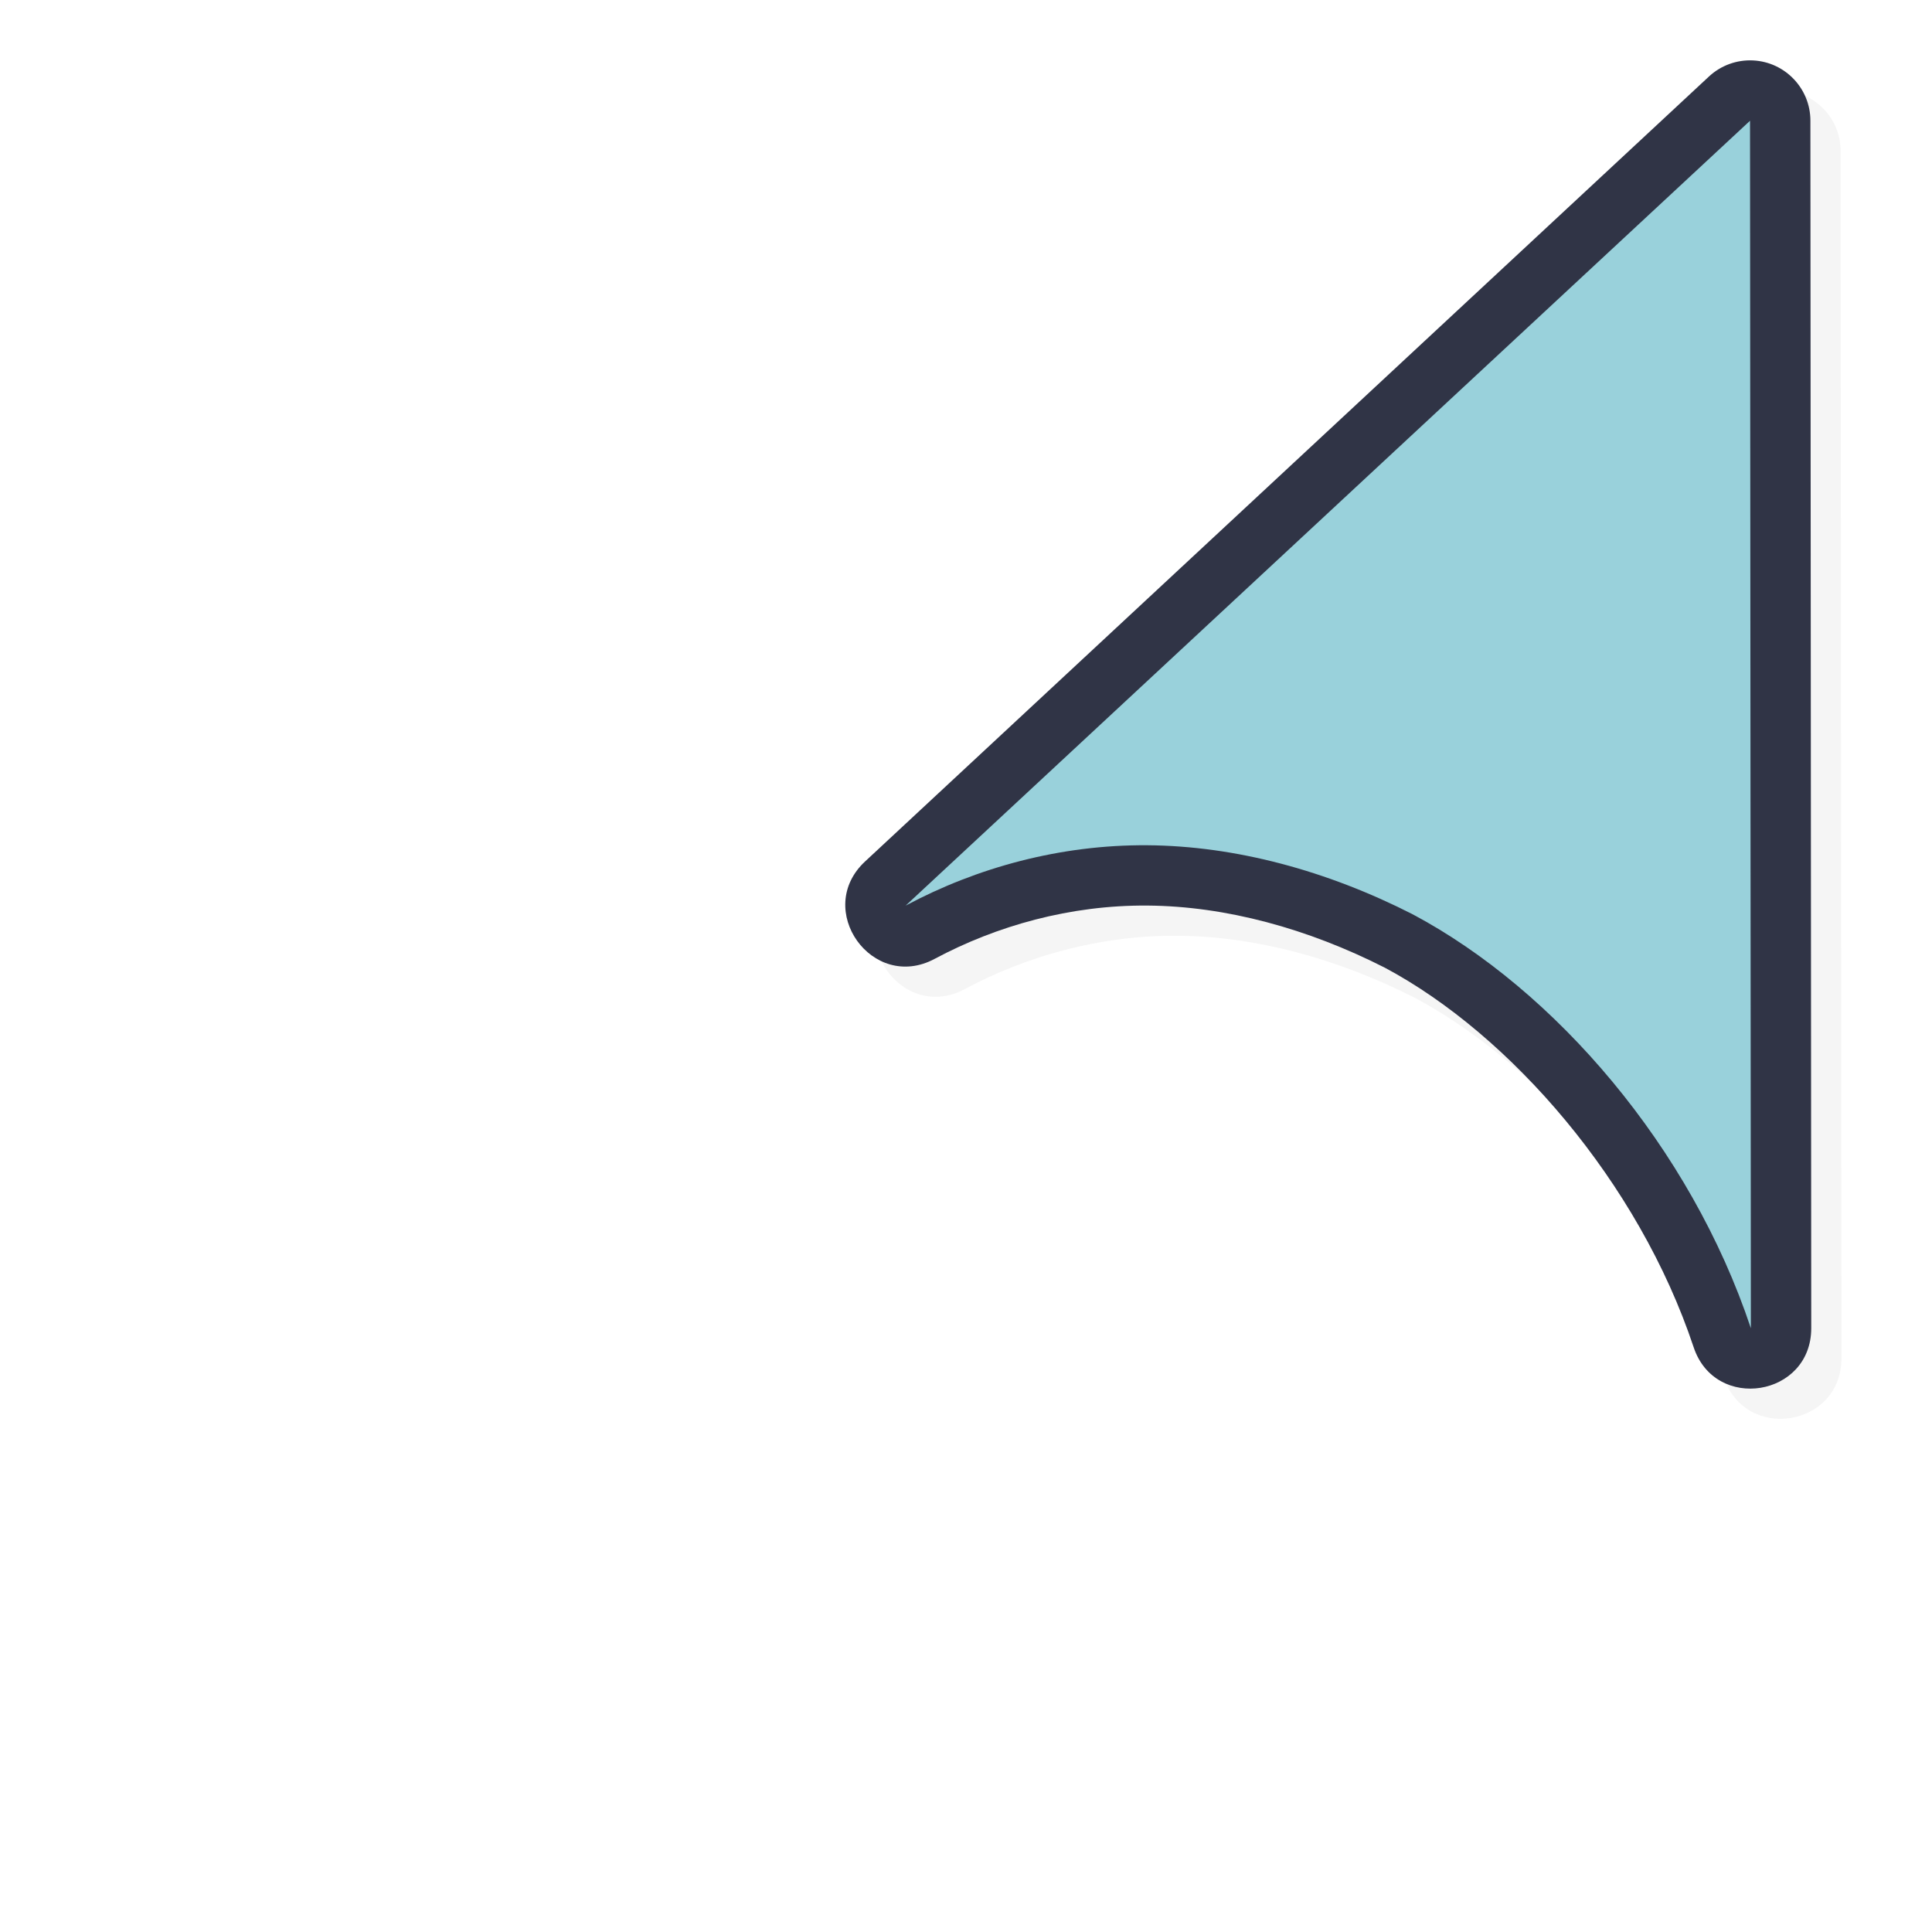 <?xml version="1.0" encoding="UTF-8" standalone="no"?>
<svg
   id="svg5327"
   width="32"
   height="32"
   version="1.1"
   sodipodi:docname="right_ptr.svg"
   inkscape:version="1.1.2 (0a00cf5339, 2022-02-04)"
   xmlns:inkscape="http://www.inkscape.org/namespaces/inkscape"
   xmlns:sodipodi="http://sodipodi.sourceforge.net/DTD/sodipodi-0.dtd"
   xmlns="http://www.w3.org/2000/svg"
   xmlns:svg="http://www.w3.org/2000/svg">
  <sodipodi:namedview
     id="namedview33168"
     pagecolor="#ffffff"
     bordercolor="#666666"
     borderopacity="1.0"
     inkscape:pageshadow="2"
     inkscape:pageopacity="0.0"
     inkscape:pagecheckerboard="0"
     showgrid="false"
     inkscape:zoom="25.96875"
     inkscape:cx="16.019254"
     inkscape:cy="16.019254"
     inkscape:window-width="1896"
     inkscape:window-height="1020"
     inkscape:window-x="9"
     inkscape:window-y="45"
     inkscape:window-maximized="1"
     inkscape:current-layer="svg5327" />
  <defs
     id="defs5329">
    <filter
       id="filter847"
       style="color-interpolation-filters:sRGB"
       width="1.143"
       height="1.104"
       x="-.07"
       y="-.05">
      <feGaussianBlur
         id="feGaussianBlur849"
         stdDeviation=".475" />
    </filter>
    <filter
       id="filter818"
       style="color-interpolation-filters:sRGB"
       width="1.171"
       height="1.124"
       x="-.09"
       y="-.06">
      <feGaussianBlur
         id="feGaussianBlur820"
         stdDeviation=".57" />
    </filter>
    <filter
       id="filter892"
       style="color-interpolation-filters:sRGB"
       width="1.171"
       height="1.124"
       x="-0.085"
       y="-0.062">
      <feGaussianBlur
         id="feGaussianBlur894"
         stdDeviation=".57" />
    </filter>
  </defs>
  <path
     id="path887"
     style="color:#000000;font-style:normal;font-variant:normal;font-weight:normal;font-stretch:normal;font-size:medium;line-height:normal;font-family:sans-serif;font-variant-ligatures:normal;font-variant-position:normal;font-variant-caps:normal;font-variant-numeric:normal;font-variant-alternates:normal;font-feature-settings:normal;text-indent:0;text-align:start;text-decoration:none;text-decoration-line:none;text-decoration-style:solid;text-decoration-color:#000000;letter-spacing:normal;word-spacing:normal;text-transform:none;writing-mode:lr-tb;direction:ltr;text-orientation:mixed;dominant-baseline:auto;baseline-shift:baseline;text-anchor:start;white-space:normal;shape-padding:0;clip-rule:nonzero;display:inline;overflow:visible;visibility:visible;opacity:0.2;isolation:auto;mix-blend-mode:normal;color-interpolation:sRGB;color-interpolation-filters:linearRGB;solid-color:#000000;solid-opacity:1;vector-effect:none;fill:#000000;fill-opacity:1;fill-rule:nonzero;stroke:none;stroke-width:1.999;stroke-linecap:round;stroke-linejoin:round;stroke-miterlimit:4;stroke-dasharray:none;stroke-dashoffset:0;stroke-opacity:1;filter:url(#filter892);color-rendering:auto;image-rendering:auto;shape-rendering:auto;text-rendering:auto;enable-background:accumulate"
     d="m 29.538,1.501 c 0.531,0.027 0.948,0.466 0.948,0.998 l 0.014,19.999 c 0.001,1.136 -1.59,1.394 -1.948,0.316 -0.911,-2.735 -3.035,-5.176 -5.113,-6.285 -1.276,-0.649 -2.635,-1.02 -3.932,-1.03 -1.281,-0.01 -2.502,0.335 -3.525,0.882 -1.034,0.556 -2.013,-0.818 -1.151,-1.615 L 28.806,1.767 c 0.198,-0.184 0.462,-0.28 0.732,-0.266 z" />
  <path
     id="path848-3"
     style="color:#000000;font-style:normal;font-variant:normal;font-weight:normal;font-stretch:normal;font-size:medium;line-height:normal;font-family:sans-serif;font-variant-ligatures:normal;font-variant-position:normal;font-variant-caps:normal;font-variant-numeric:normal;font-variant-alternates:normal;font-feature-settings:normal;text-indent:0;text-align:start;text-decoration:none;text-decoration-line:none;text-decoration-style:solid;text-decoration-color:#000000;letter-spacing:normal;word-spacing:normal;text-transform:none;writing-mode:lr-tb;direction:ltr;text-orientation:mixed;dominant-baseline:auto;baseline-shift:baseline;text-anchor:start;white-space:normal;shape-padding:0;clip-rule:nonzero;display:inline;overflow:visible;visibility:visible;opacity:1;isolation:auto;mix-blend-mode:normal;color-interpolation:sRGB;color-interpolation-filters:linearRGB;solid-color:#000000;solid-opacity:1;vector-effect:none;fill:#303446;fill-opacity:1;fill-rule:nonzero;stroke:none;stroke-width:1.999;stroke-linecap:round;stroke-linejoin:round;stroke-miterlimit:4;stroke-dasharray:none;stroke-dashoffset:0;stroke-opacity:1;color-rendering:auto;image-rendering:auto;shape-rendering:auto;text-rendering:auto;enable-background:accumulate"
     d="m 29.038,1.001 c 0.531,0.027 0.948,0.466 0.948,0.998 L 30,21.998 c 0.001,1.136 -1.59,1.394 -1.948,0.316 -0.911,-2.735 -3.035,-5.176 -5.113,-6.285 -1.276,-0.649 -2.635,-1.02 -3.932,-1.03 -1.281,-0.01 -2.502,0.335 -3.525,0.882 -1.034,0.556 -2.013,-0.818 -1.151,-1.615 L 28.306,1.267 c 0.198,-0.184 0.462,-0.28 0.732,-0.266 z" />
  <path
     id="path823-6"
     style="opacity:1;fill:#99D1DB;fill-opacity:1;stroke:none;stroke-width:1.679;stroke-linecap:round;stroke-linejoin:round;stroke-miterlimit:4;stroke-dasharray:none;stroke-opacity:1"
     d="M 28.986,2 29,22 C 28,19 25.753,16.396 23.397,15.143 21.977,14.419 20.46,14.01 19,14 c -1.436,-0.01 -2.817,0.368 -4,1 z" />
</svg>

